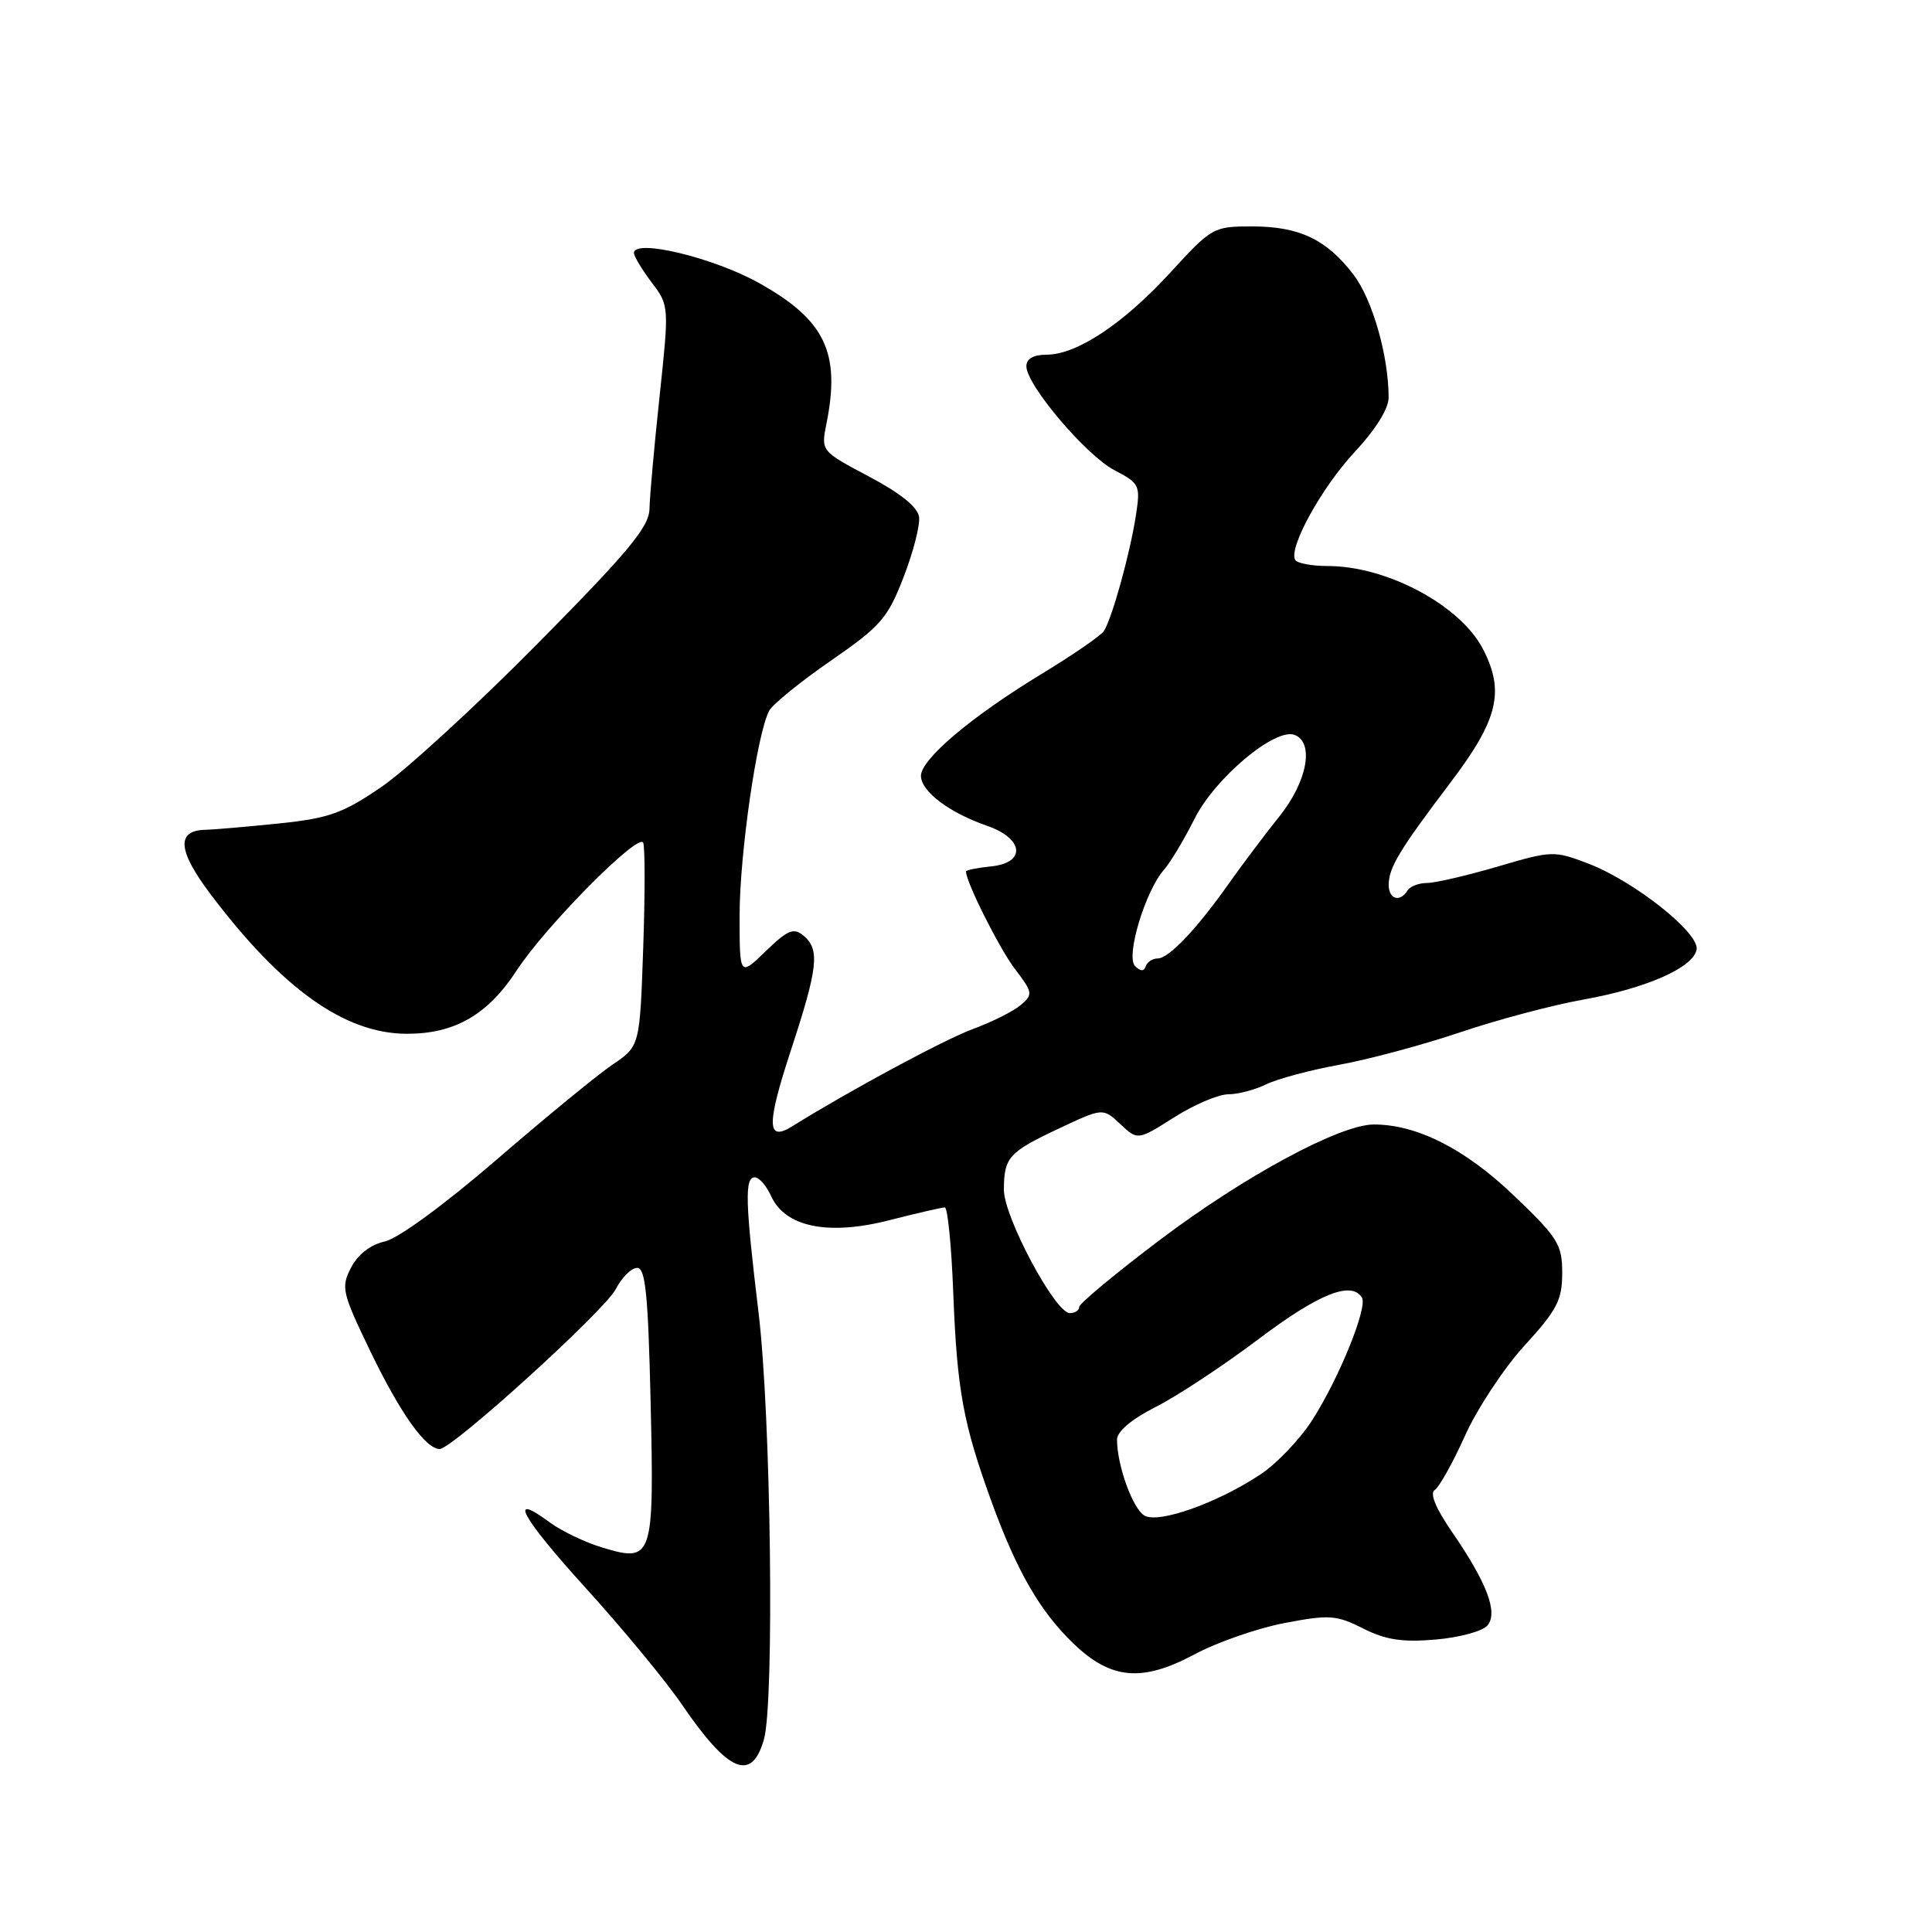 <?xml version="1.0" encoding="UTF-8" standalone="no"?>
<!DOCTYPE svg PUBLIC "-//W3C//DTD SVG 1.1//EN" "http://www.w3.org/Graphics/SVG/1.1/DTD/svg11.dtd" >
<svg xmlns="http://www.w3.org/2000/svg" xmlns:xlink="http://www.w3.org/1999/xlink" version="1.1" viewBox="0 0 256 256">
 <g >
 <path fill="currentColor"
d=" M 101.22 230.50 C 102.63 225.60 102.16 187.66 100.52 174.00 C 98.74 159.20 98.65 156.00 100.02 156.00 C 100.58 156.00 101.56 157.13 102.19 158.51 C 104.05 162.60 109.77 163.76 117.86 161.68 C 121.51 160.75 124.81 159.99 125.19 159.99 C 125.57 160.00 126.07 165.06 126.31 171.25 C 126.81 184.22 127.62 188.62 131.39 199.00 C 134.76 208.24 137.80 213.51 142.25 217.79 C 147.20 222.55 151.32 222.92 158.22 219.24 C 161.28 217.60 166.69 215.72 170.26 215.05 C 176.14 213.93 177.09 214.00 180.62 215.78 C 183.61 217.29 185.81 217.63 190.23 217.25 C 193.38 216.98 196.47 216.14 197.10 215.38 C 198.53 213.66 197.02 209.70 192.33 202.89 C 190.23 199.83 189.42 197.86 190.11 197.43 C 190.70 197.06 192.50 193.84 194.11 190.26 C 195.72 186.68 199.27 181.29 202.01 178.29 C 206.32 173.58 207.00 172.27 207.00 168.69 C 207.00 164.89 206.46 164.02 200.57 158.39 C 194.13 152.23 187.76 149.00 182.04 149.00 C 177.57 149.00 164.94 155.81 153.75 164.25 C 147.84 168.71 143.00 172.73 143.00 173.18 C 143.00 173.63 142.44 174.00 141.75 173.99 C 139.81 173.98 133.00 161.22 133.02 157.64 C 133.04 153.35 133.64 152.67 140.32 149.53 C 146.14 146.79 146.14 146.79 148.45 148.95 C 150.75 151.11 150.75 151.11 155.57 148.06 C 158.22 146.38 161.45 145.00 162.75 145.00 C 164.04 145.00 166.31 144.40 167.80 143.67 C 169.28 142.95 173.65 141.78 177.50 141.08 C 181.35 140.38 188.55 138.45 193.50 136.78 C 198.45 135.11 205.76 133.17 209.75 132.46 C 218.15 130.96 224.37 128.22 224.81 125.82 C 225.21 123.63 216.54 116.75 210.43 114.42 C 205.93 112.70 205.62 112.71 198.43 114.83 C 194.36 116.02 190.16 117.00 189.08 117.00 C 188.00 117.00 186.84 117.45 186.50 118.00 C 185.51 119.61 184.00 119.15 184.01 117.25 C 184.03 114.94 185.38 112.70 192.25 103.62 C 198.51 95.35 199.41 91.62 196.50 86.00 C 193.50 80.20 183.78 75.00 175.93 75.00 C 173.83 75.00 171.90 74.64 171.63 74.21 C 170.67 72.66 175.13 64.57 179.53 59.86 C 182.26 56.94 184.00 54.15 184.00 52.68 C 184.00 47.18 181.86 39.69 179.35 36.40 C 175.78 31.72 172.17 30.00 165.89 30.00 C 160.79 30.00 160.56 30.13 155.09 36.10 C 148.86 42.90 142.68 47.00 138.66 47.00 C 136.94 47.00 136.00 47.54 136.00 48.53 C 136.00 51.01 143.92 60.35 147.68 62.31 C 151.01 64.05 151.13 64.30 150.51 68.31 C 149.74 73.34 147.32 82.06 146.26 83.63 C 145.84 84.25 142.12 86.81 138.00 89.31 C 128.68 94.97 121.99 100.63 122.03 102.83 C 122.07 104.88 125.79 107.69 130.76 109.41 C 135.71 111.12 136.00 114.36 131.25 114.81 C 129.46 114.99 128.00 115.29 128.00 115.48 C 128.00 116.88 132.43 125.70 134.48 128.39 C 136.86 131.51 136.90 131.77 135.25 133.18 C 134.29 133.99 131.45 135.42 128.94 136.34 C 125.13 137.74 112.54 144.53 105.01 149.22 C 101.59 151.36 101.54 149.11 104.80 139.16 C 108.41 128.16 108.66 125.80 106.46 123.97 C 105.16 122.89 104.37 123.22 101.46 126.04 C 98.00 129.39 98.00 129.39 98.00 121.33 C 98.00 113.14 100.34 97.01 101.94 94.15 C 102.42 93.29 106.09 90.31 110.10 87.54 C 116.69 82.99 117.62 81.92 119.72 76.50 C 121.00 73.20 121.93 69.60 121.78 68.50 C 121.60 67.19 119.30 65.34 115.14 63.14 C 108.78 59.77 108.78 59.77 109.51 56.14 C 111.40 46.71 109.34 42.41 100.59 37.51 C 94.57 34.14 84.00 31.60 84.00 33.52 C 84.00 33.95 85.05 35.70 86.34 37.41 C 88.67 40.49 88.67 40.54 87.40 52.50 C 86.69 59.10 86.09 65.82 86.06 67.42 C 86.01 69.82 83.32 73.06 71.25 85.27 C 63.14 93.48 53.84 102.01 50.59 104.24 C 45.48 107.74 43.64 108.41 37.09 109.10 C 32.91 109.53 28.47 109.92 27.22 109.95 C 23.32 110.04 23.54 112.71 27.91 118.50 C 37.38 131.04 45.66 136.94 53.85 136.98 C 60.22 137.01 64.62 134.48 68.45 128.61 C 72.24 122.78 84.52 110.37 85.22 111.65 C 85.47 112.12 85.48 118.38 85.23 125.56 C 84.78 138.62 84.78 138.62 81.17 141.06 C 79.19 142.40 72.27 148.08 65.79 153.67 C 58.87 159.64 52.76 164.11 50.99 164.50 C 49.09 164.92 47.43 166.21 46.52 167.96 C 45.16 170.59 45.31 171.25 49.11 179.13 C 53.04 187.26 56.40 192.00 58.26 192.00 C 59.93 192.00 80.11 173.68 81.59 170.82 C 82.39 169.27 83.67 168.00 84.43 168.00 C 85.53 168.00 85.88 171.55 86.21 185.75 C 86.69 206.49 86.50 207.07 79.88 205.08 C 77.57 204.39 74.41 202.88 72.85 201.73 C 67.15 197.51 69.09 201.04 77.68 210.50 C 82.53 215.84 88.23 222.74 90.35 225.85 C 96.50 234.86 99.59 236.18 101.22 230.50 Z  M 151.66 200.83 C 150.11 199.96 148.02 194.20 148.01 190.77 C 148.00 189.68 149.93 188.05 153.17 186.41 C 156.02 184.97 162.16 180.91 166.83 177.39 C 174.72 171.44 179.07 169.69 180.46 171.93 C 181.25 173.21 177.47 182.54 173.90 188.14 C 172.27 190.69 169.17 193.95 167.00 195.38 C 161.29 199.16 153.57 201.90 151.66 200.83 Z  M 150.40 128.00 C 149.14 126.74 151.75 118.07 154.23 115.25 C 155.08 114.29 156.90 111.25 158.28 108.50 C 160.98 103.09 168.98 96.39 171.54 97.38 C 174.18 98.39 173.22 103.58 169.53 108.17 C 167.62 110.55 164.63 114.53 162.88 117.00 C 158.57 123.11 154.88 127.00 153.40 127.00 C 152.72 127.00 152.01 127.47 151.82 128.04 C 151.59 128.74 151.13 128.73 150.40 128.00 Z "/>
</g>
</svg>